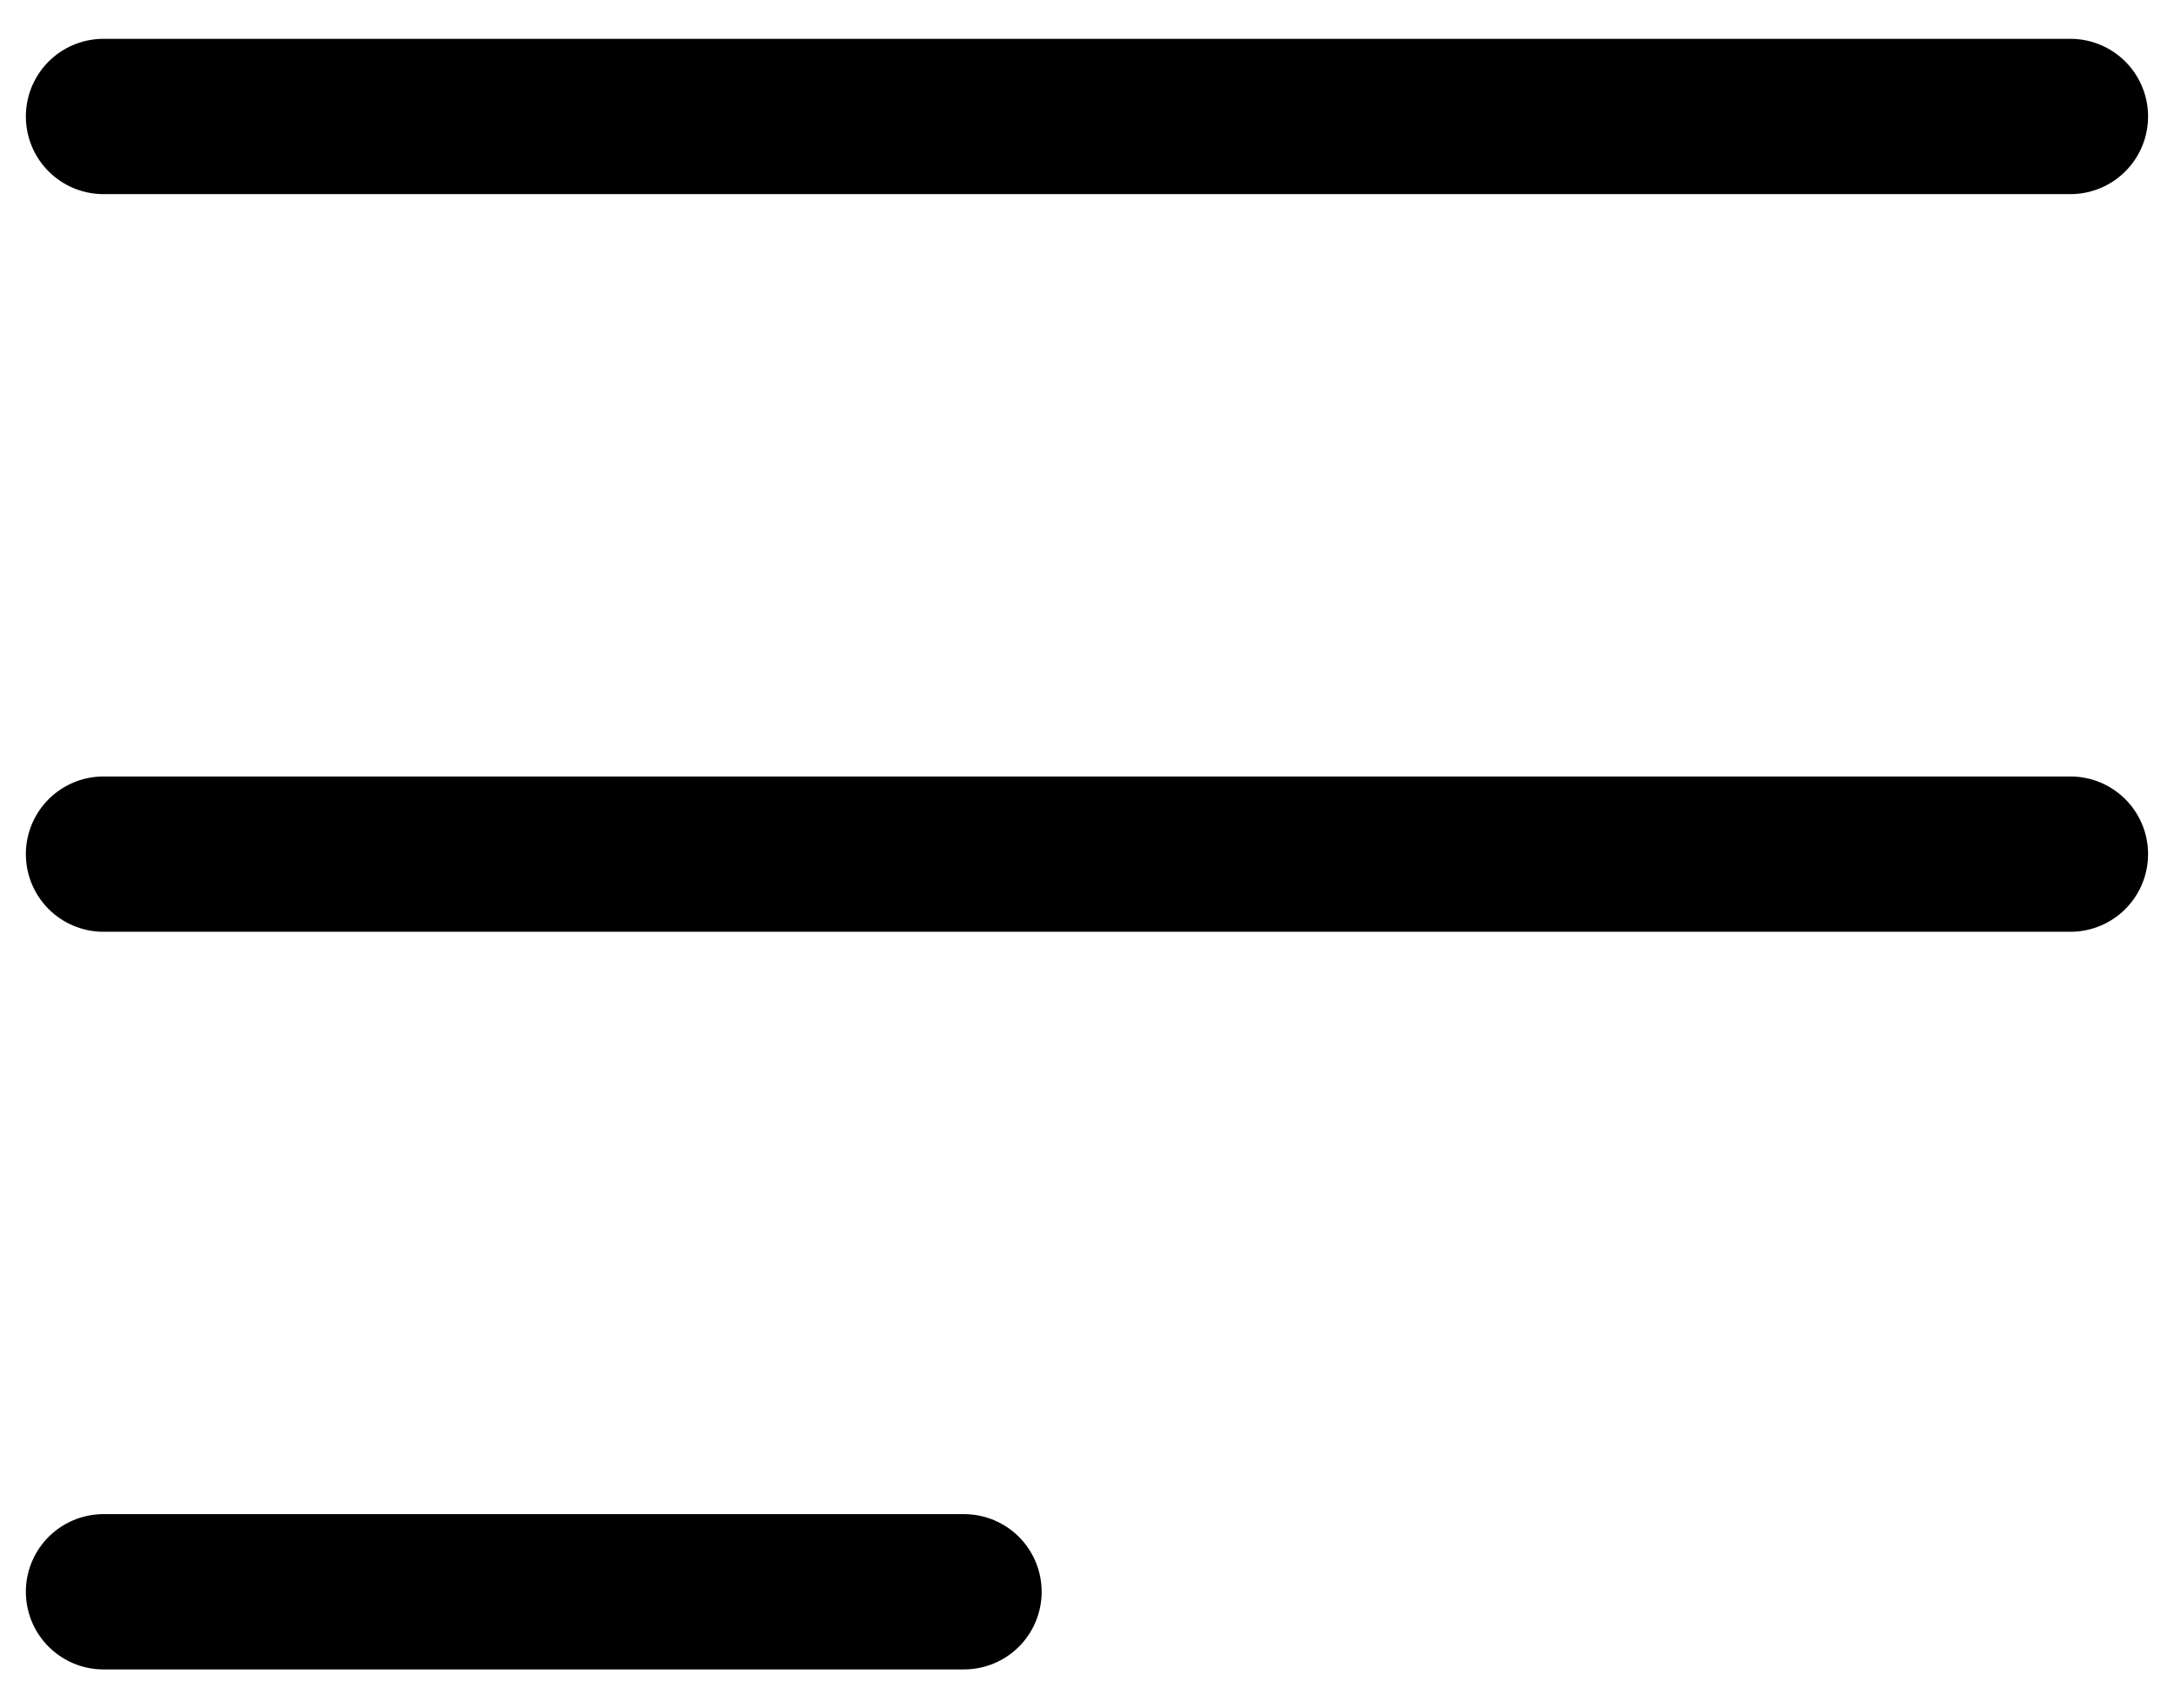 <svg width="28" height="22" viewBox="0 0 28 22" fill="none" xmlns="http://www.w3.org/2000/svg">
<path d="M1.333 20.5H12.416M1.333 1.5H26.666H1.333ZM1.333 11H26.666H1.333Z" stroke="black" stroke-width="2" stroke-linecap="round" stroke-linejoin="round"/>
</svg>

